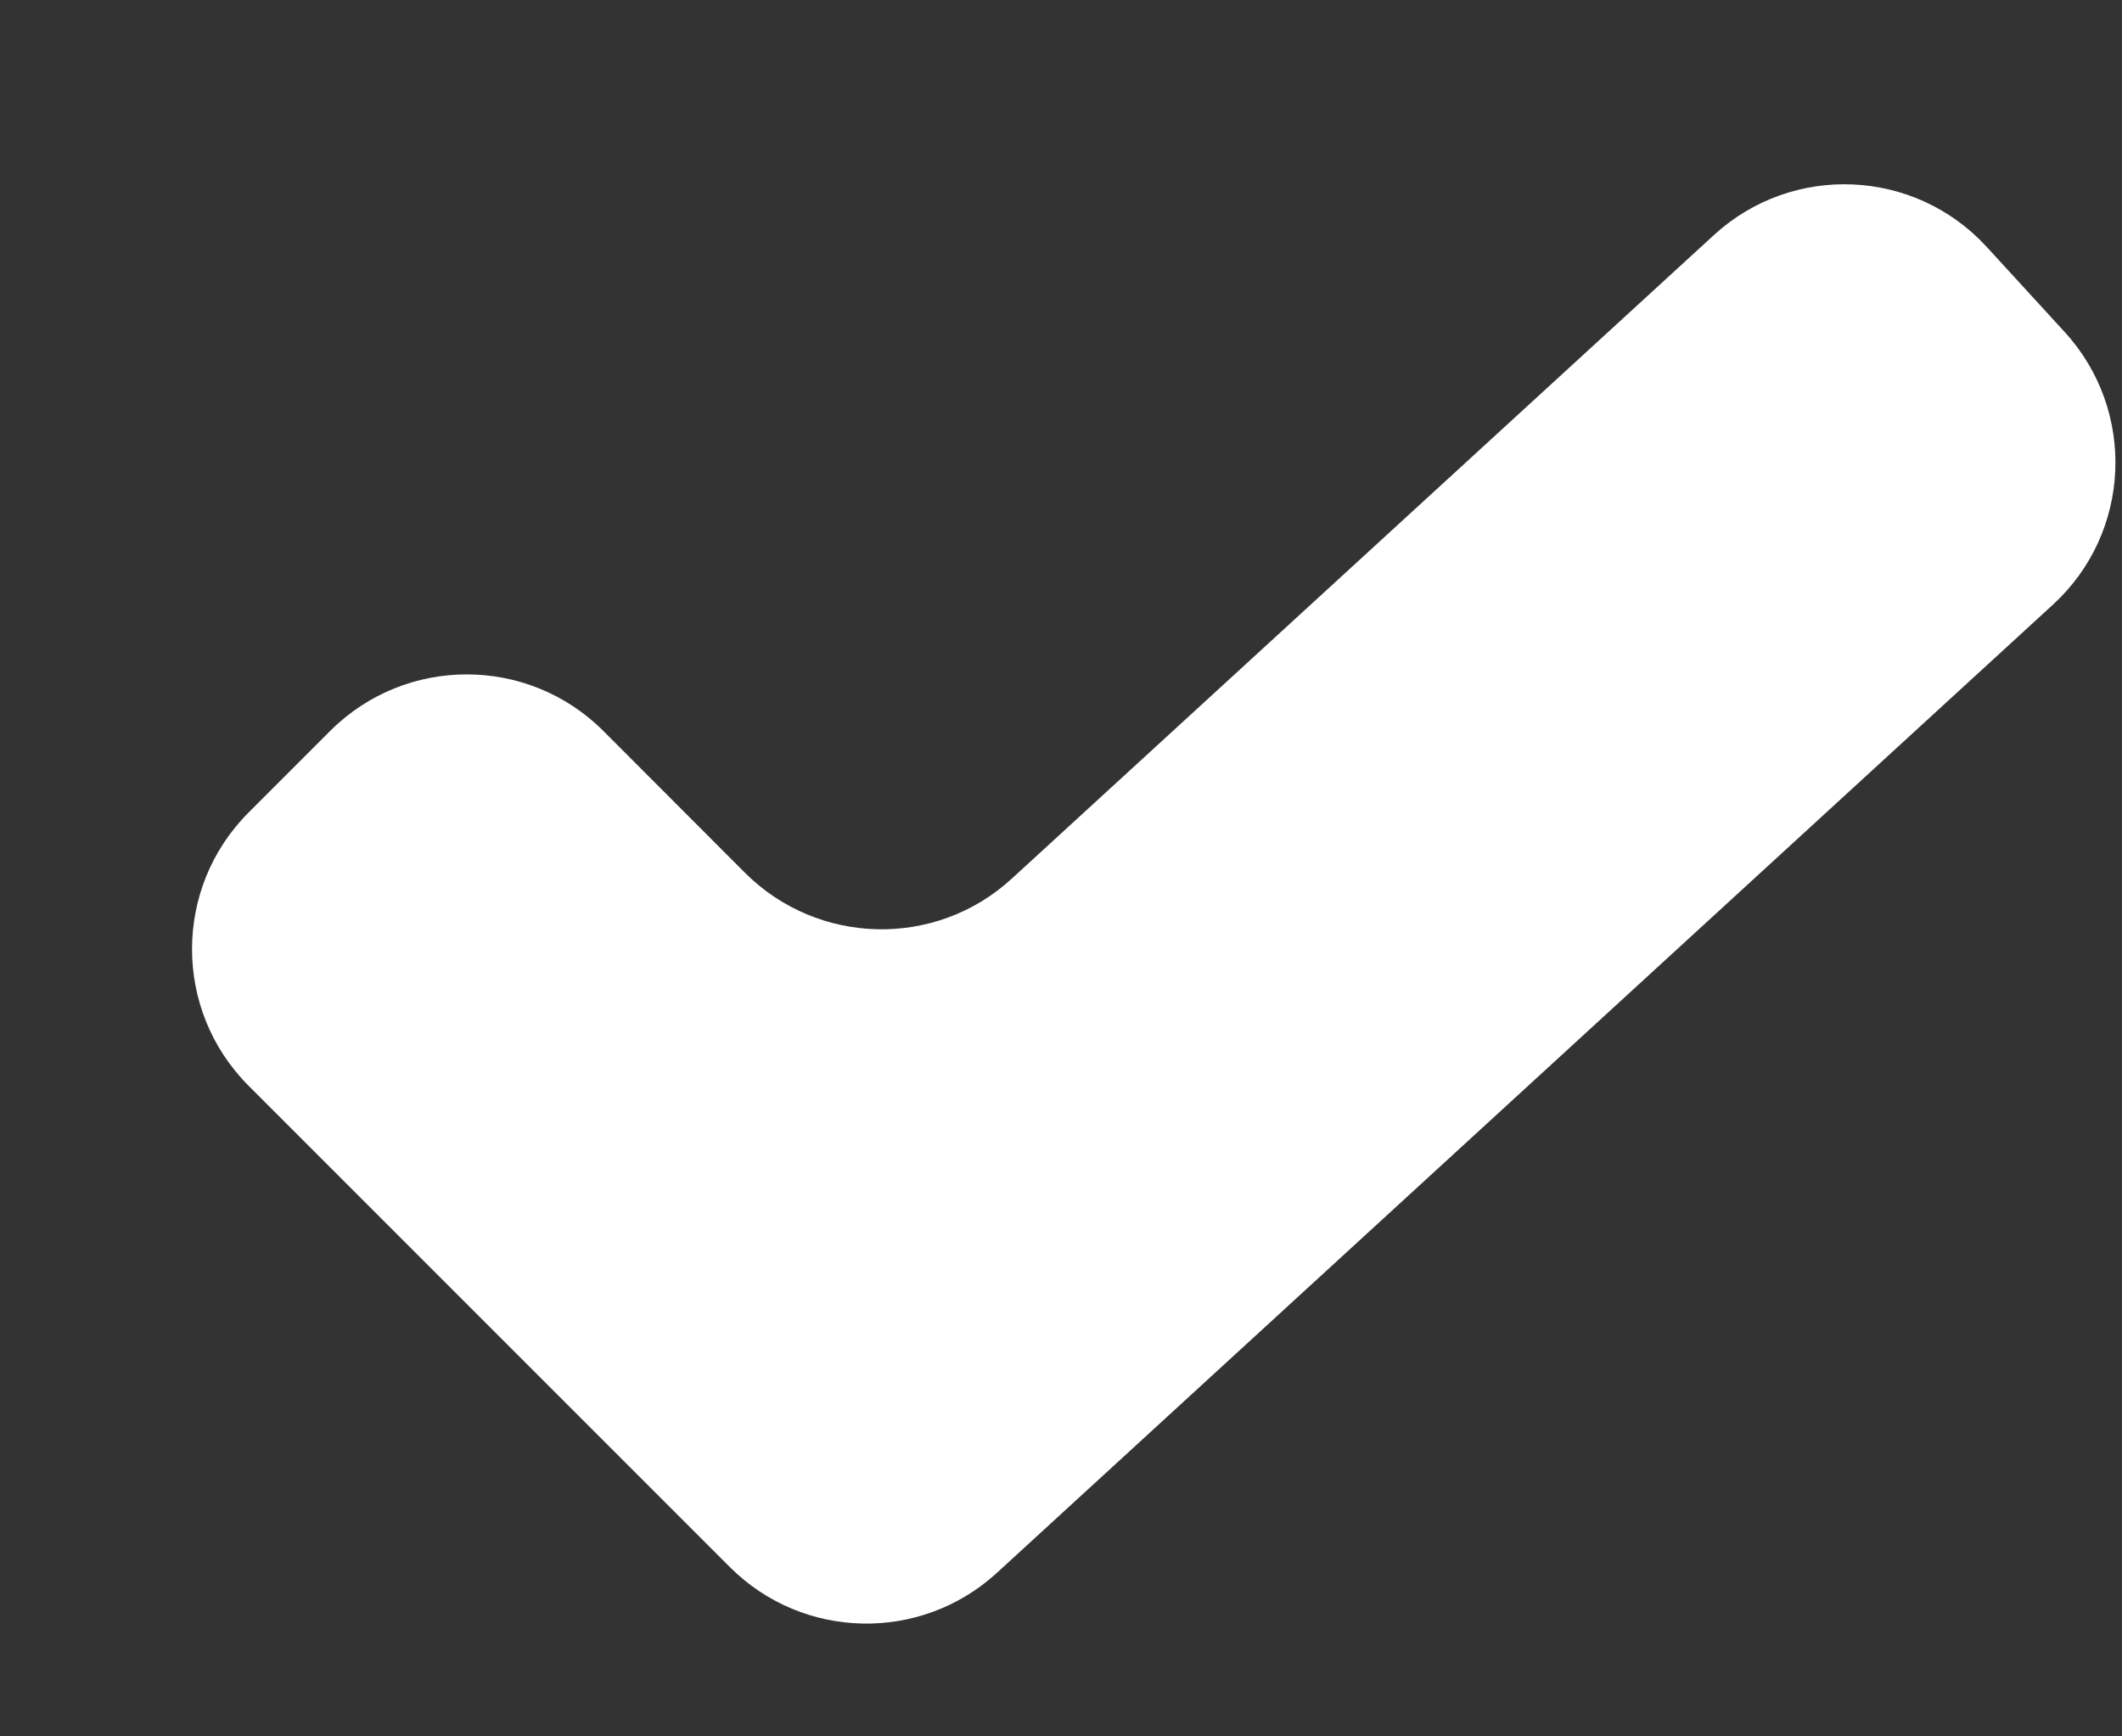 <svg width="11" height="9" viewBox="0 0 11 9" fill="none" xmlns="http://www.w3.org/2000/svg">
<rect x="0" y="0" width="11" height="9" fill="#333333" stroke="none"/>
<path fill-rule="evenodd" clip-rule="evenodd" d="M10.703 1.721C11.076 2.129 11.049 2.761 10.642 3.134L5.167 8.153C4.772 8.514 4.163 8.501 3.784 8.123L1.288 5.627C0.898 5.236 0.898 4.603 1.288 4.212L1.712 3.788C2.103 3.398 2.736 3.398 3.127 3.788L3.862 4.524C4.241 4.902 4.851 4.916 5.245 4.554L8.885 1.218C9.292 0.845 9.924 0.872 10.298 1.279L10.703 1.721Z" fill="white"/>
</svg>
